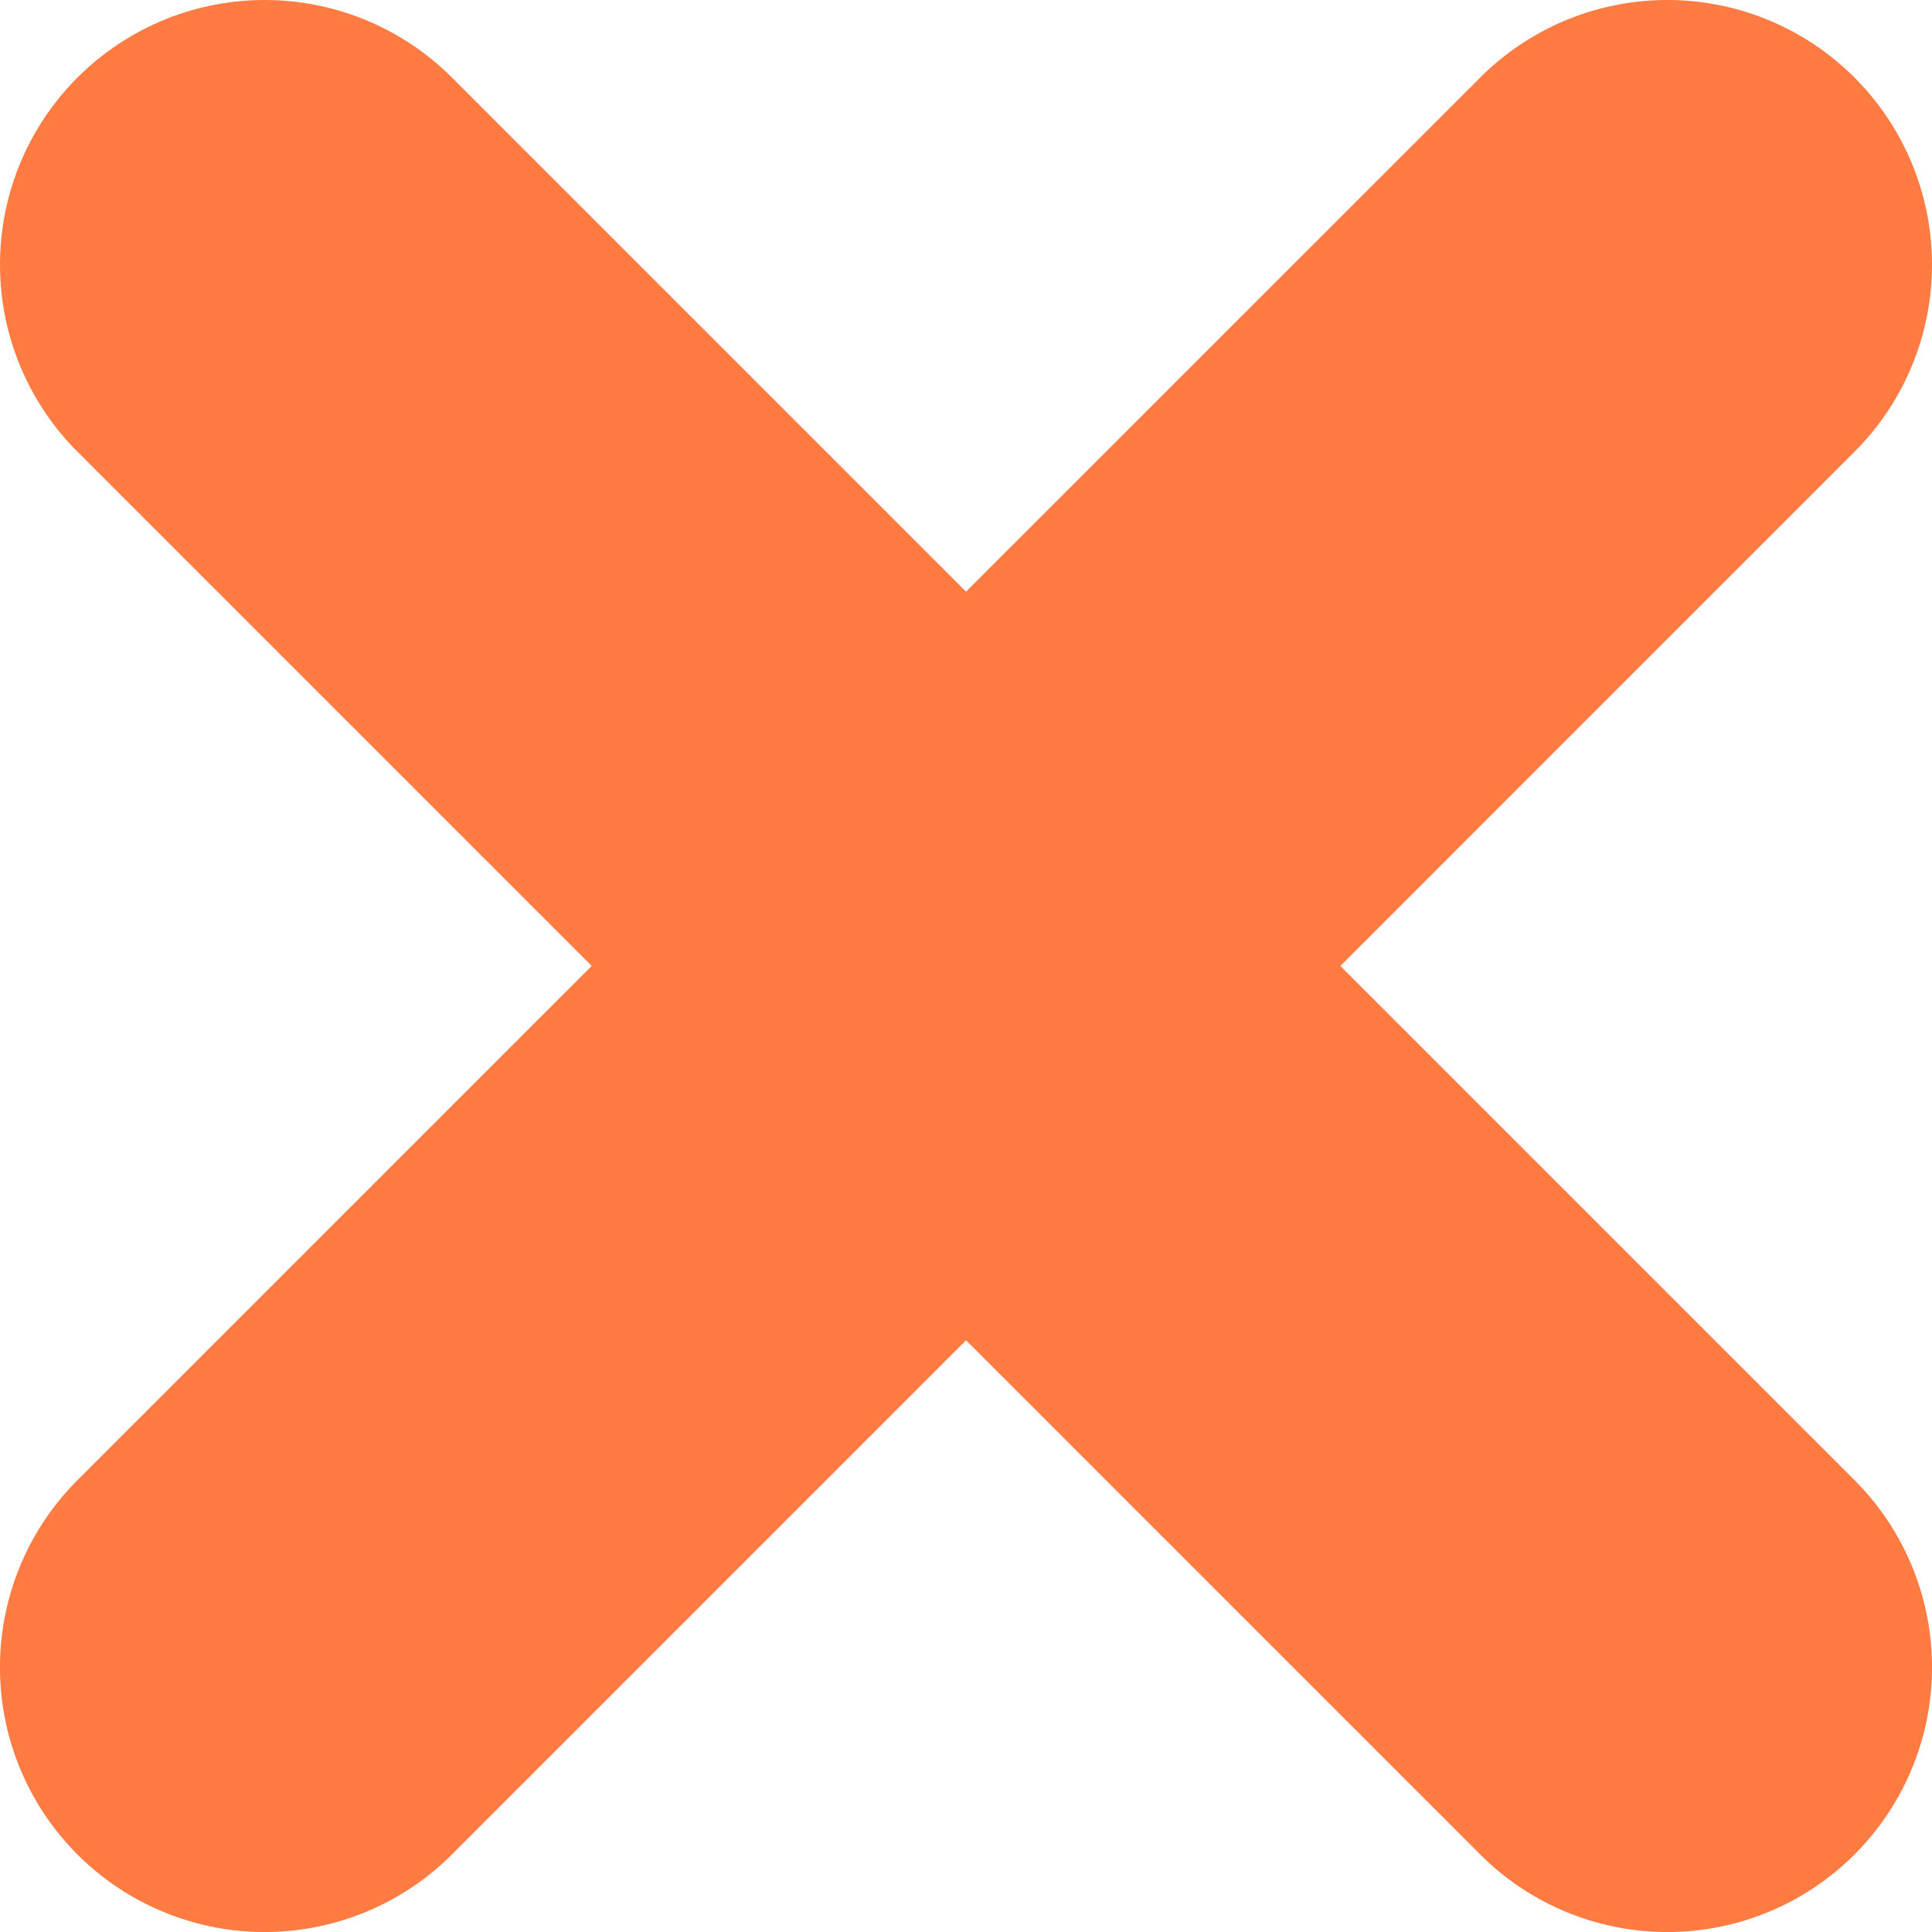 <svg xmlns="http://www.w3.org/2000/svg" width="42.635" height="42.635" viewBox="0 0 42.635 42.635">
  <g id="Grupo_1592" data-name="Grupo 1592" transform="translate(0 0)">
    <path id="Caminho_5385" data-name="Caminho 5385" d="M400.174,199.559h0a5.843,5.843,0,0,1,8.262,0l30.952,30.952a5.843,5.843,0,0,1,0,8.262h0a5.839,5.839,0,0,1-8.259,0l-30.955-30.955A5.839,5.839,0,0,1,400.174,199.559Z" transform="translate(-398.463 -197.848)" fill="#ff7b42"/>
    <path id="Caminho_5386" data-name="Caminho 5386" d="M439.387,199.559h0a5.839,5.839,0,0,1,0,8.259l-30.952,30.955a5.843,5.843,0,0,1-8.262,0h0a5.843,5.843,0,0,1,0-8.262l30.955-30.952A5.839,5.839,0,0,1,439.387,199.559Z" transform="translate(-398.463 -197.848)" fill="#ff7b42"/>
  </g>
</svg>

